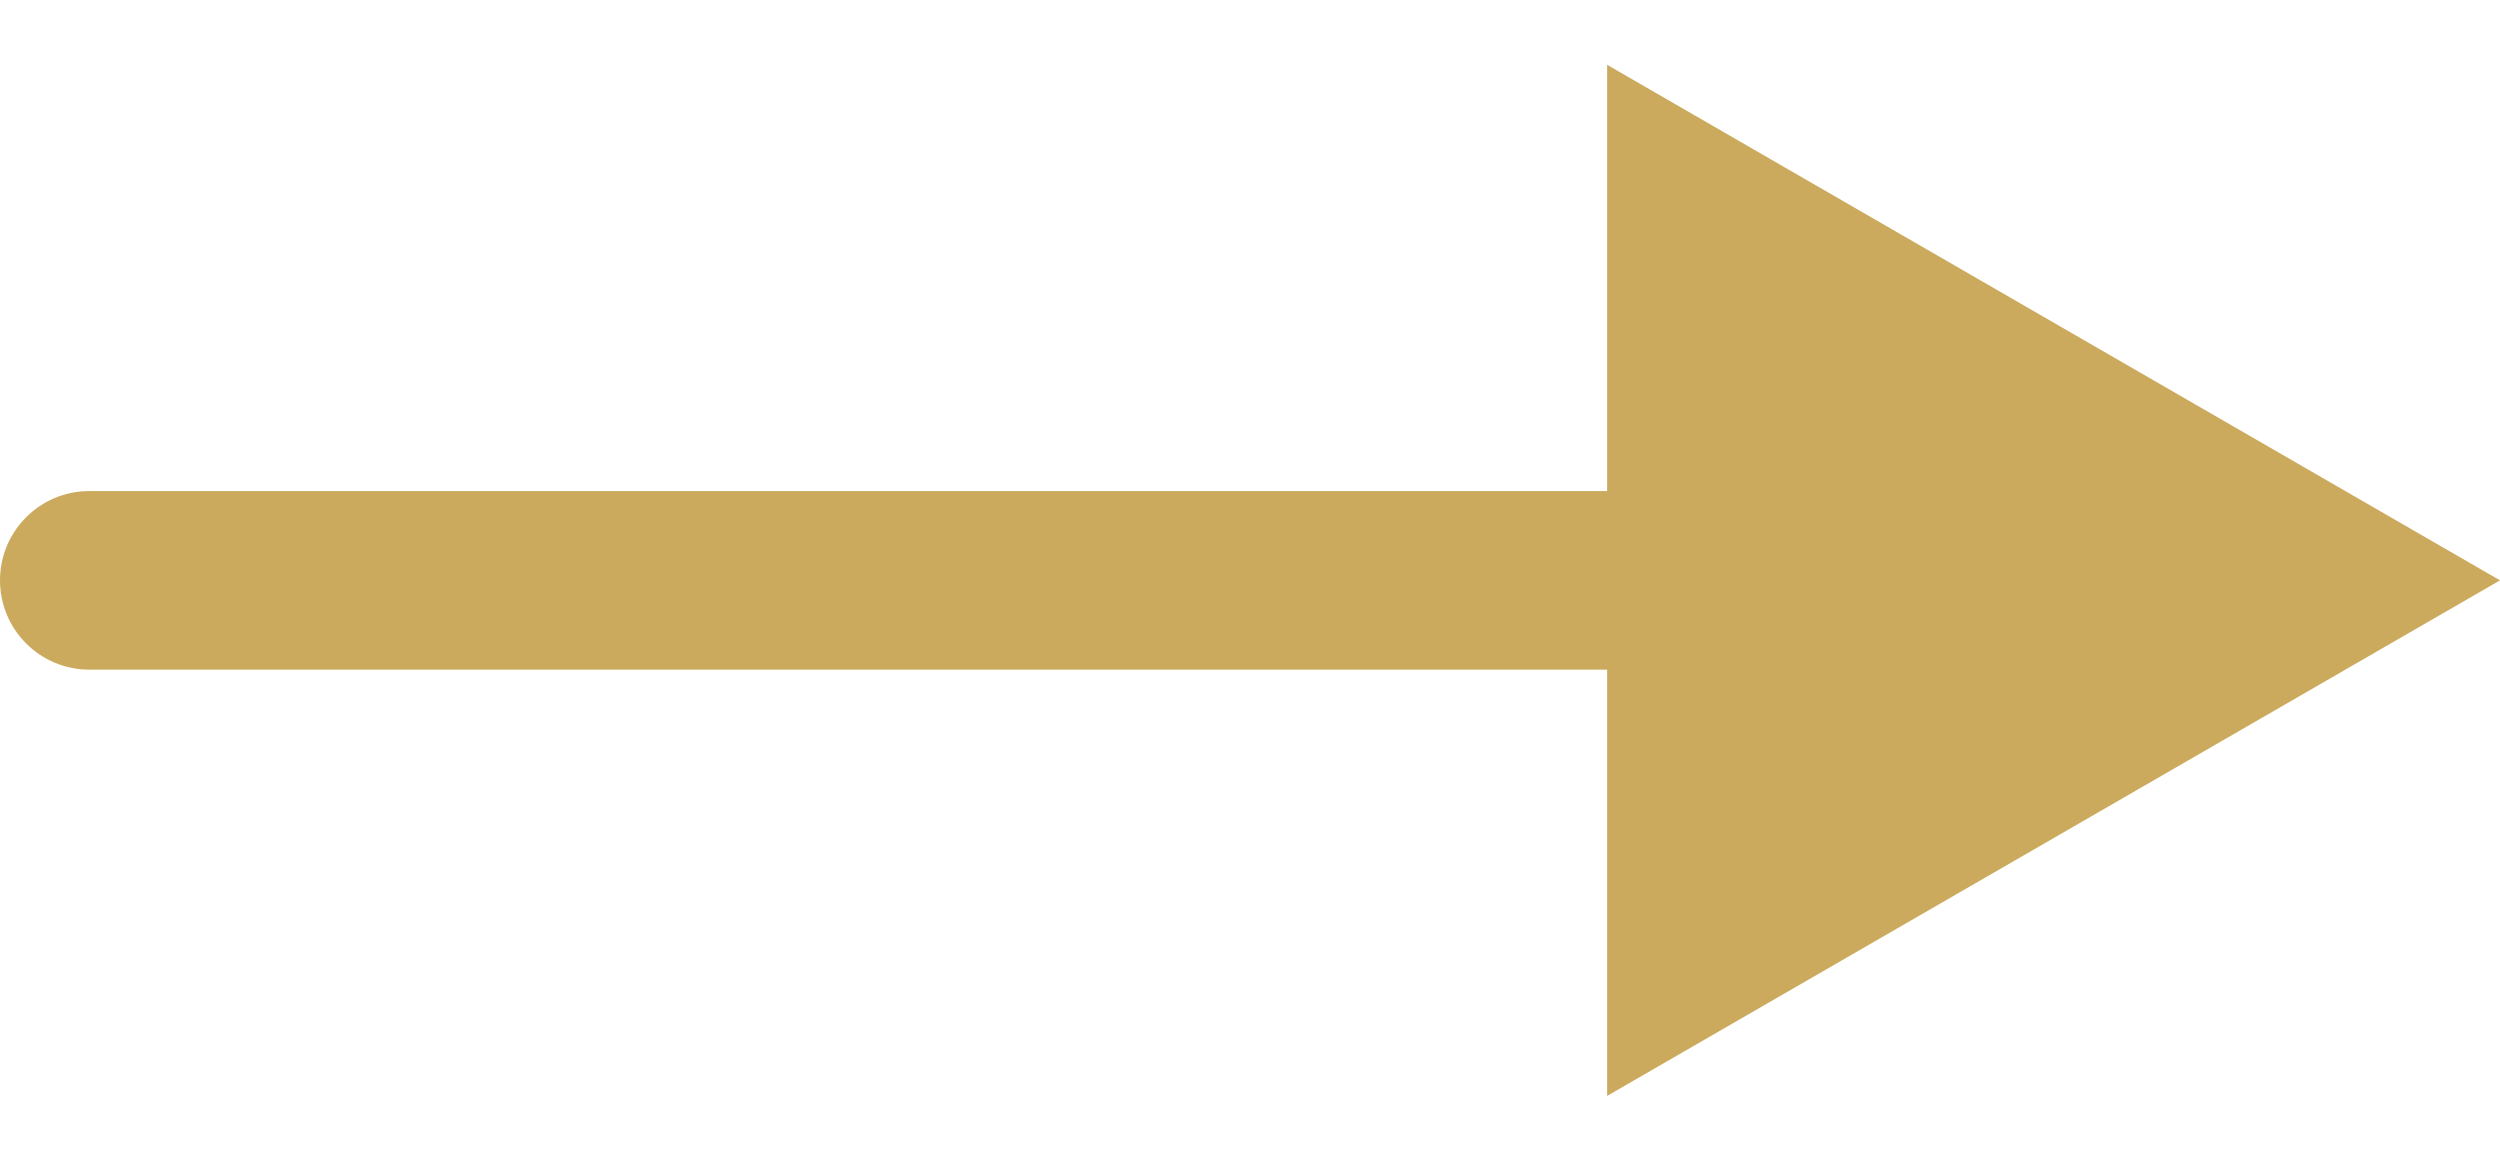 <svg width="28" height="13" viewBox="0 0 28 13" fill="none" xmlns="http://www.w3.org/2000/svg">
<path id="Arrow 3" d="M1 5.5C0.448 5.5 4.82823e-08 5.948 0 6.5C-4.82823e-08 7.052 0.448 7.5 1 7.5L1 5.5ZM28 6.5L18 0.726L18 12.274L28 6.5ZM1 7.5L19 7.5L19 5.5L1 5.5L1 7.5Z" fill="#CBAA5D"/>
</svg>
